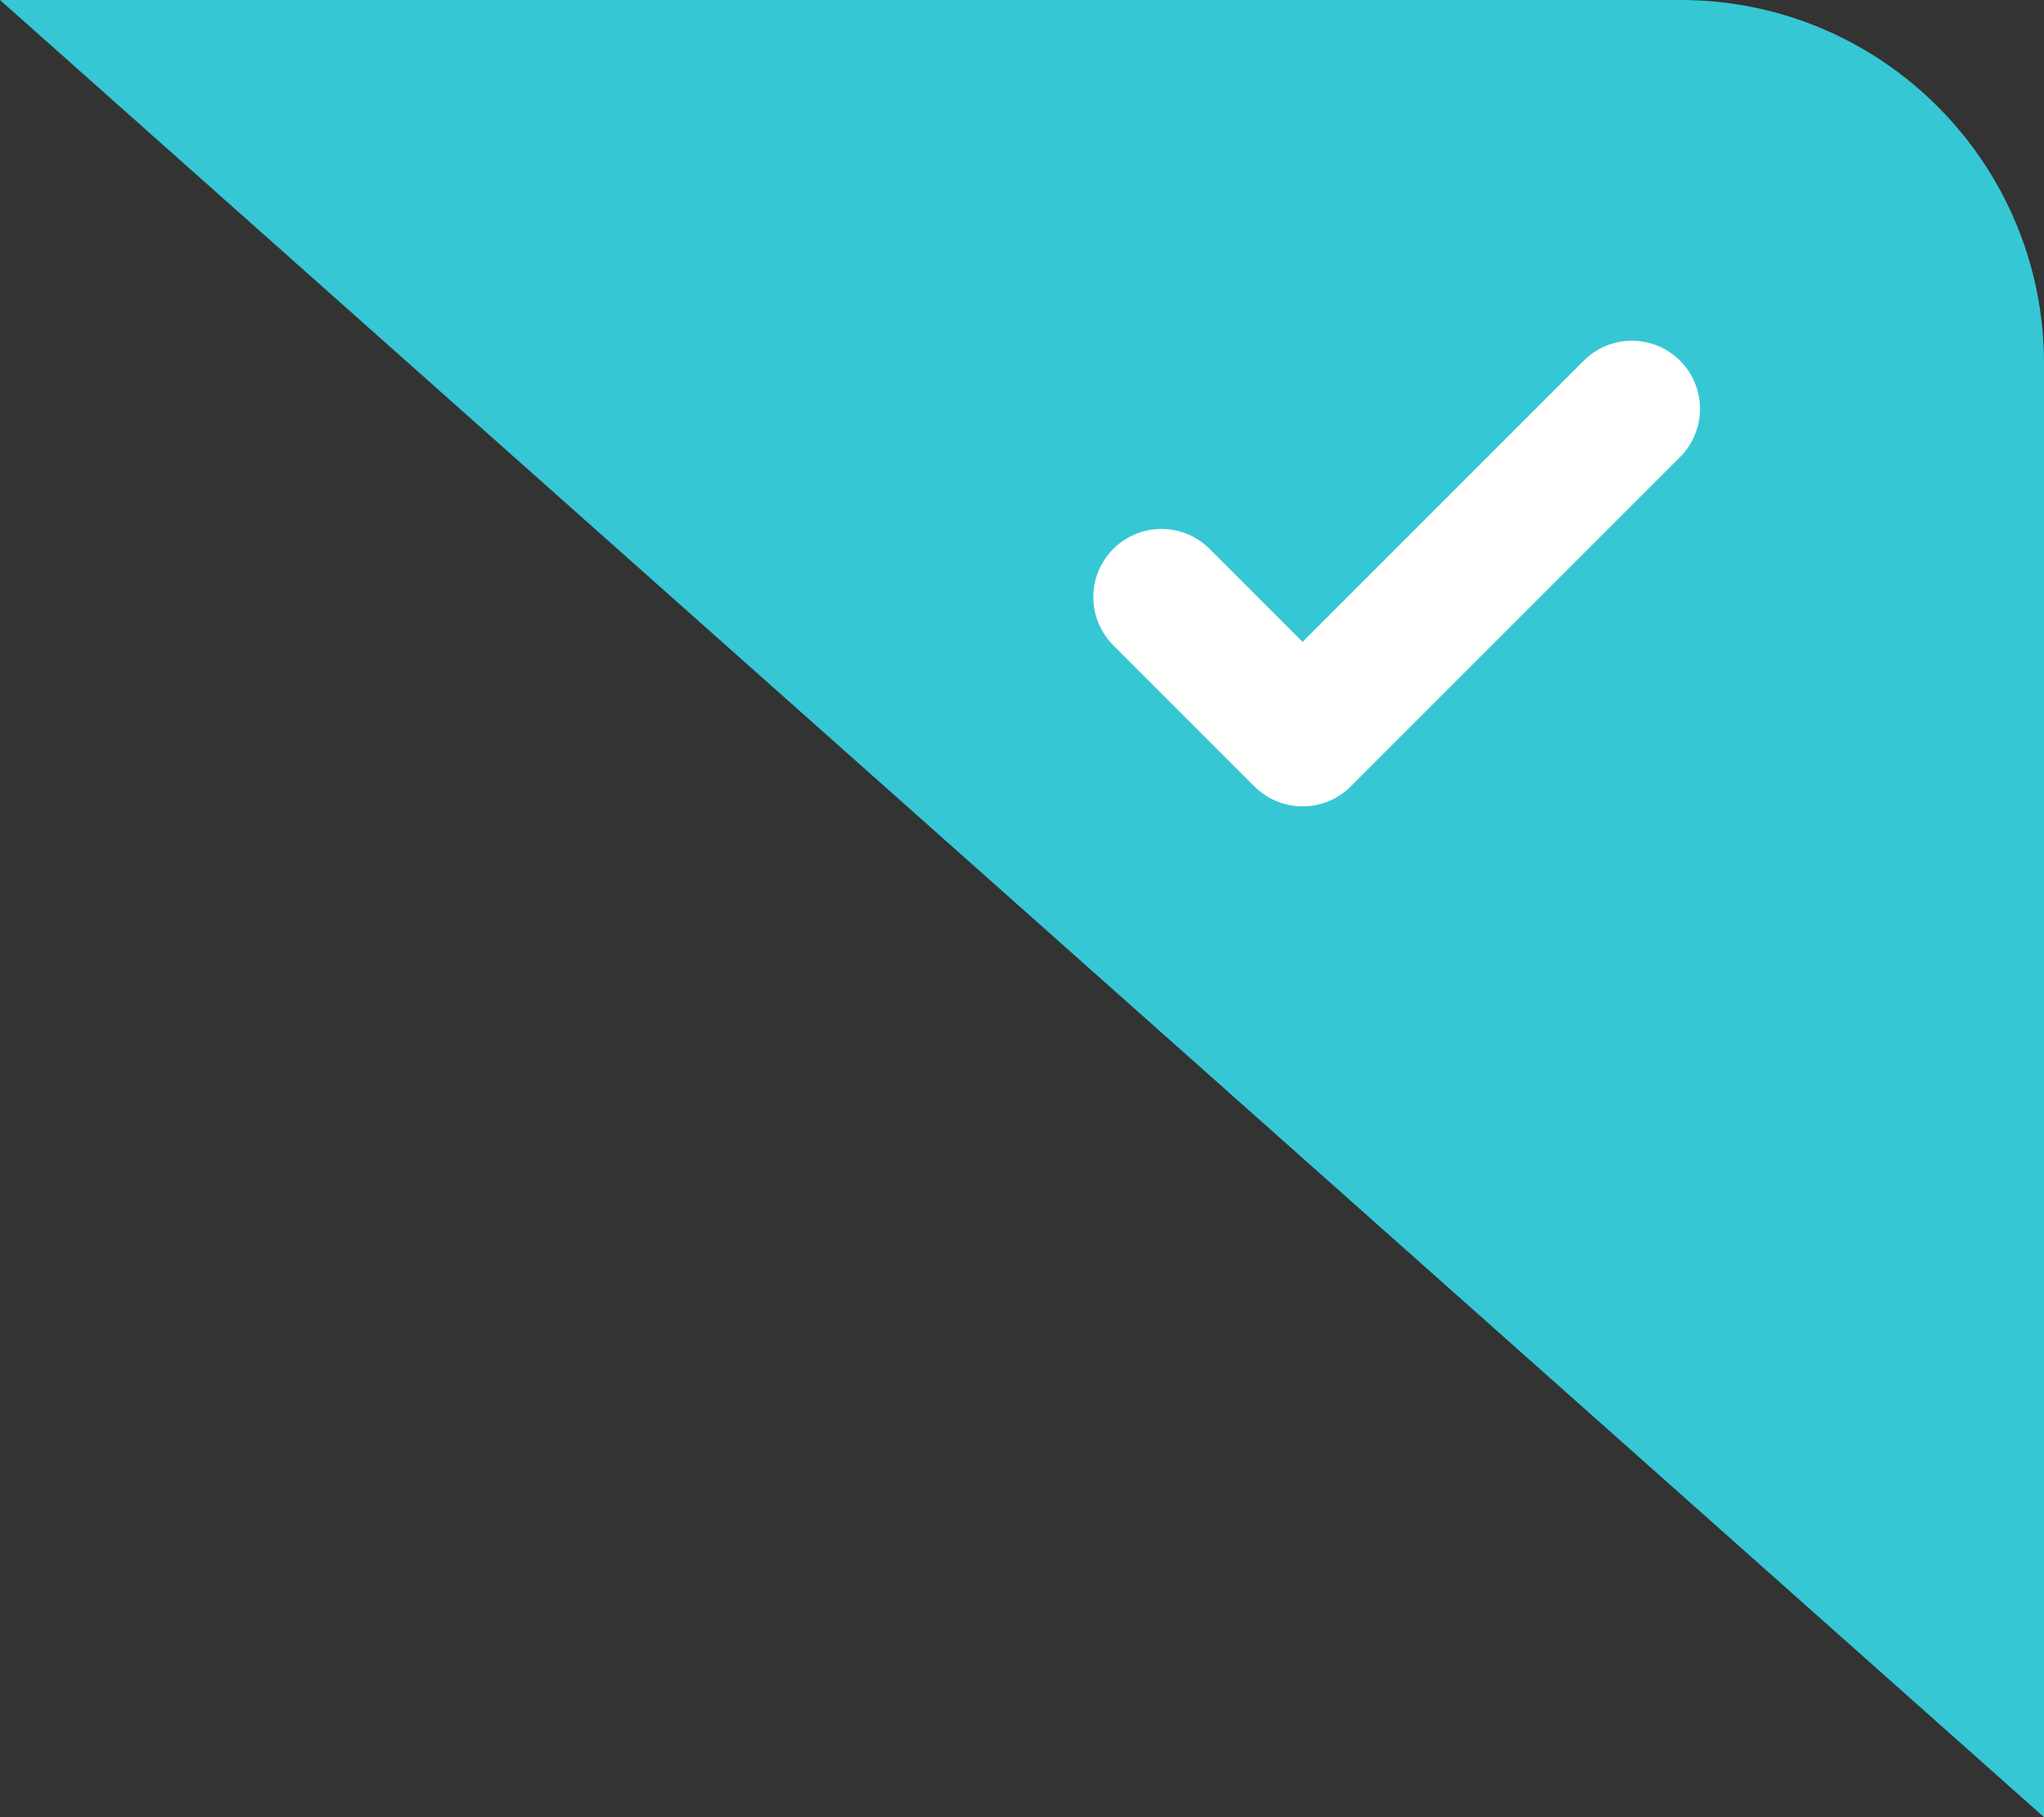 <svg width="45" height="40" viewBox="0 0 45 40" fill="none" xmlns="http://www.w3.org/2000/svg">
<rect x="0" y="0" width="45" height="40" fill="#333333" stroke="none"/>
<path d="M37 0H0L45 40V8C45 3.582 41.418 0 37 0Z" fill="#36C7D5"/>
<path d="M25.57 13.143L28.677 16.25L35.927 9" stroke="white" stroke-width="3" stroke-linecap="round" stroke-linejoin="round"/>
</svg>
